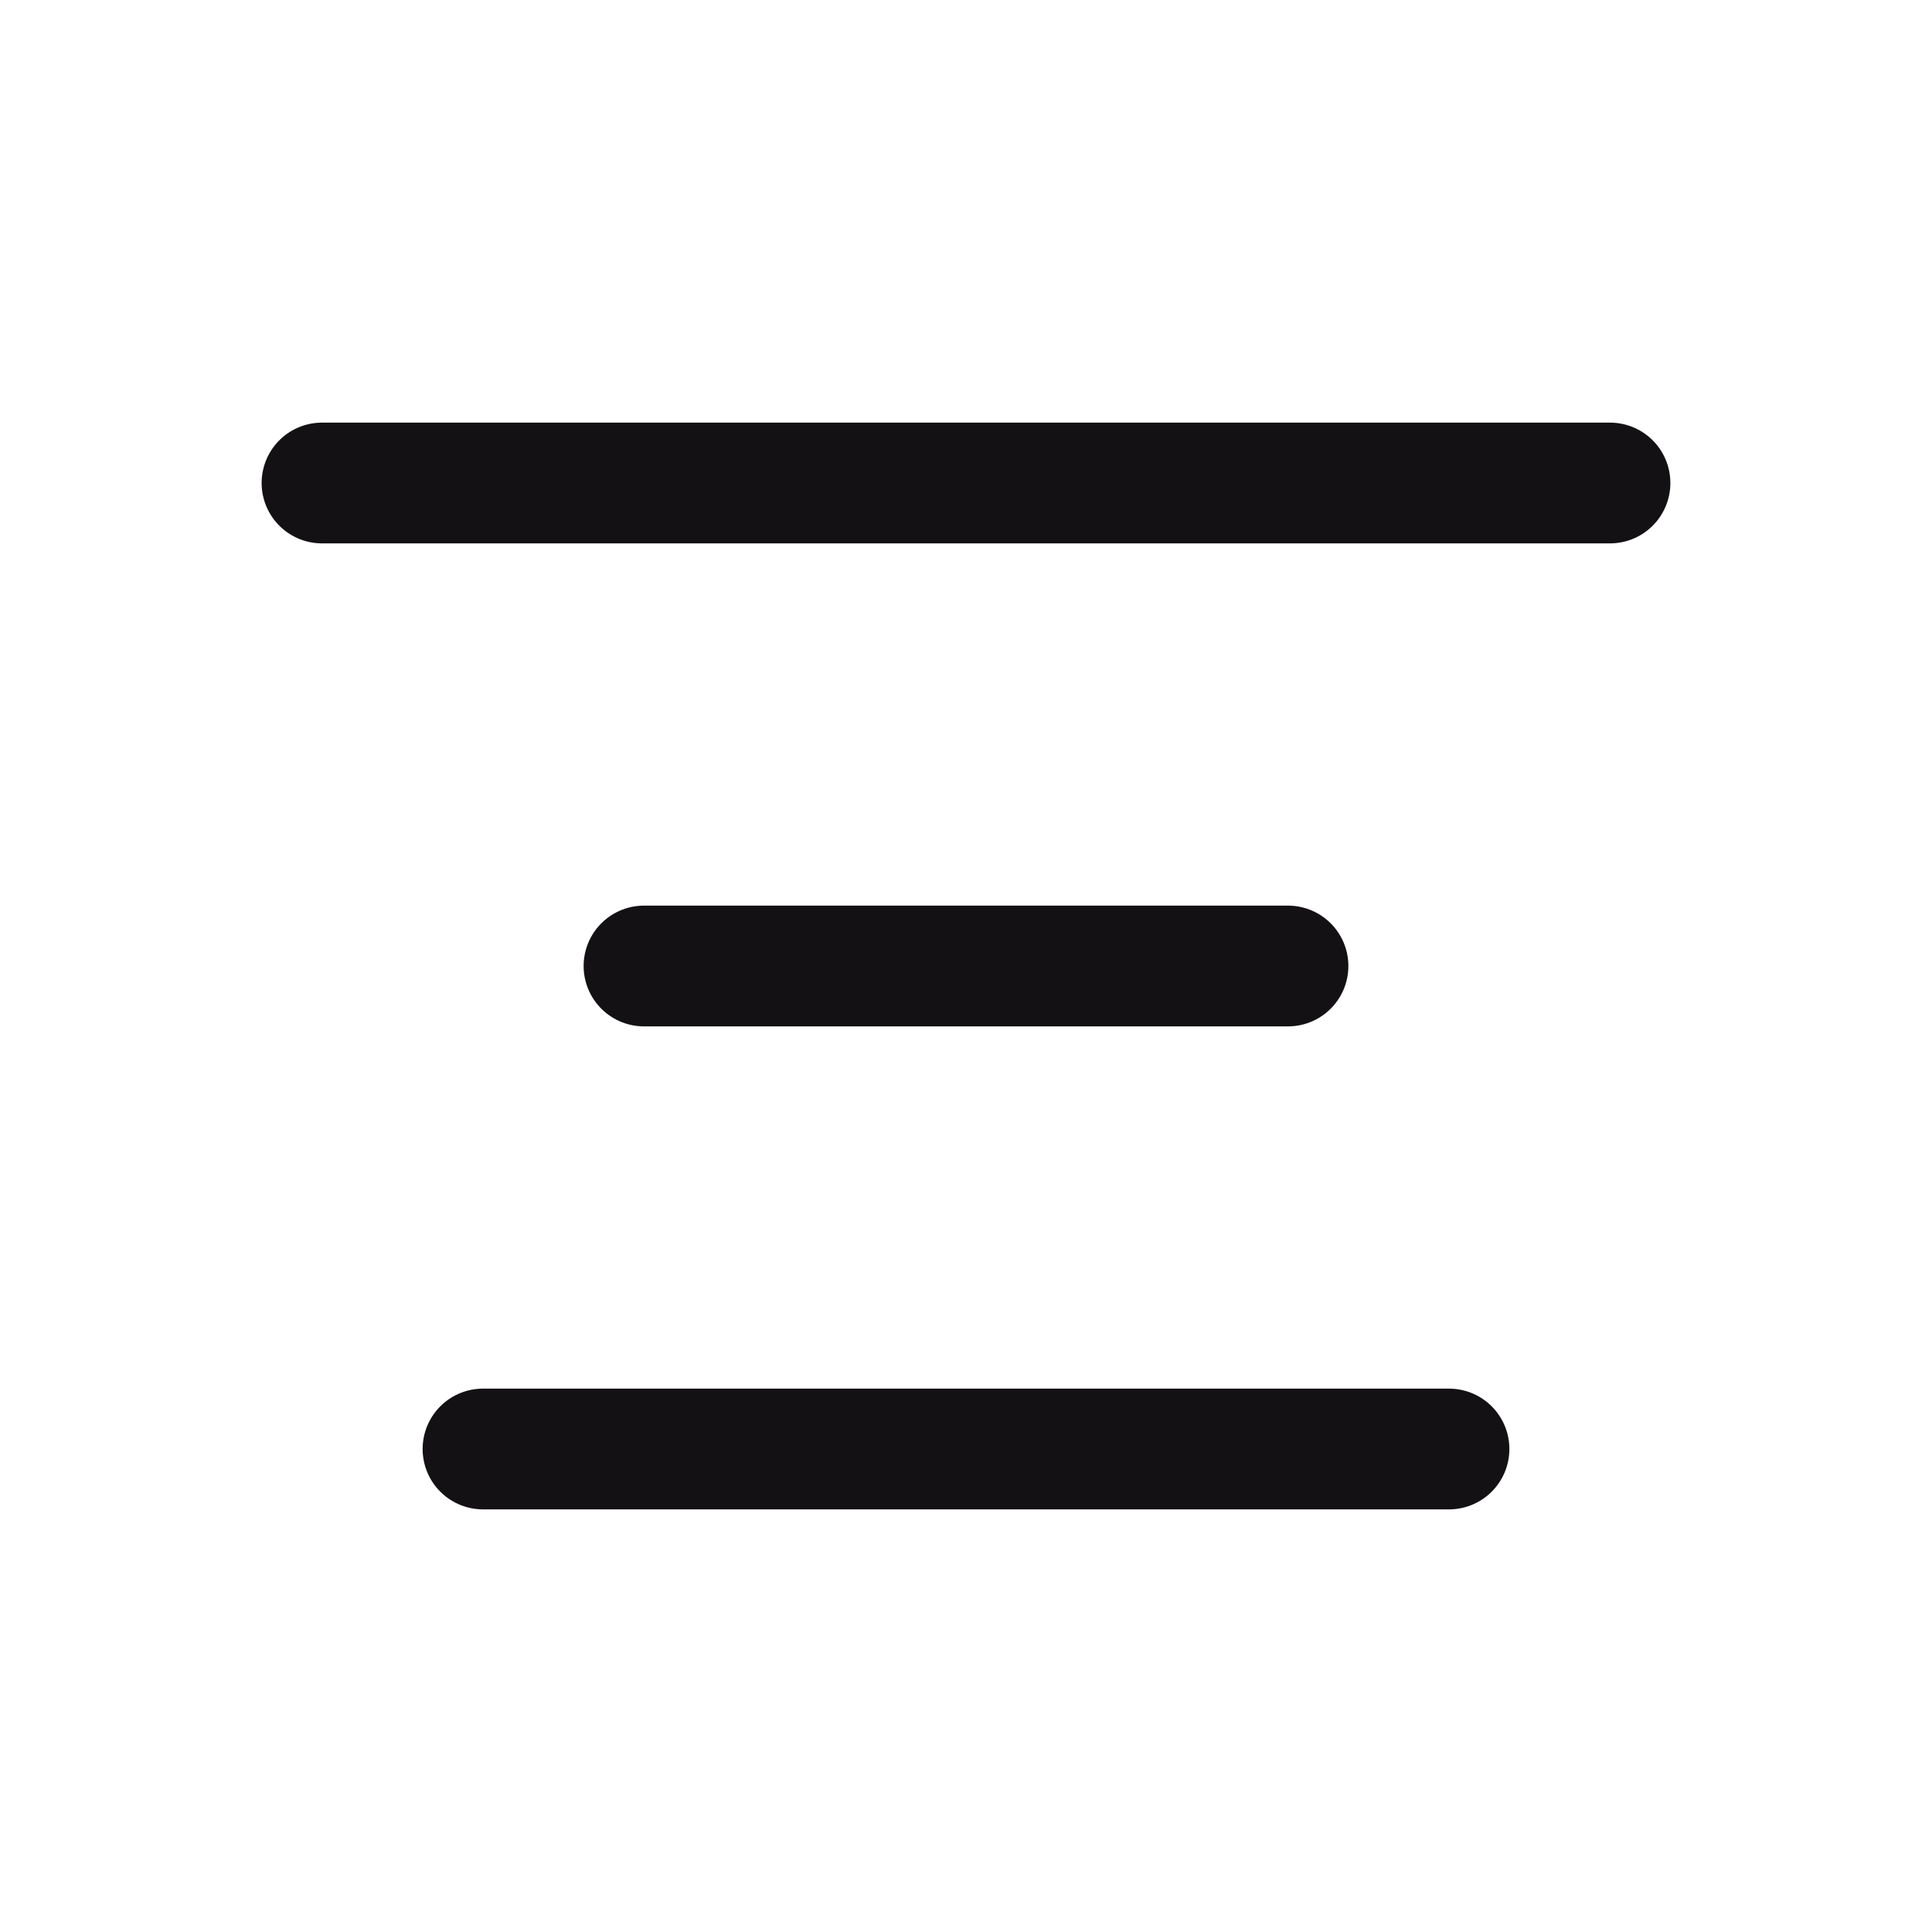 <svg width="24" height="24" viewBox="0 0 24 24" fill="none" xmlns="http://www.w3.org/2000/svg">
<path d="M4 6H20" stroke="#141115" stroke-width="1.5" stroke-linecap="round" stroke-linejoin="round"/>
<path d="M8 12H16" stroke="#141115" stroke-width="1.5" stroke-linecap="round" stroke-linejoin="round"/>
<path d="M6 18H18" stroke="#141115" stroke-width="1.5" stroke-linecap="round" stroke-linejoin="round"/>
</svg>
